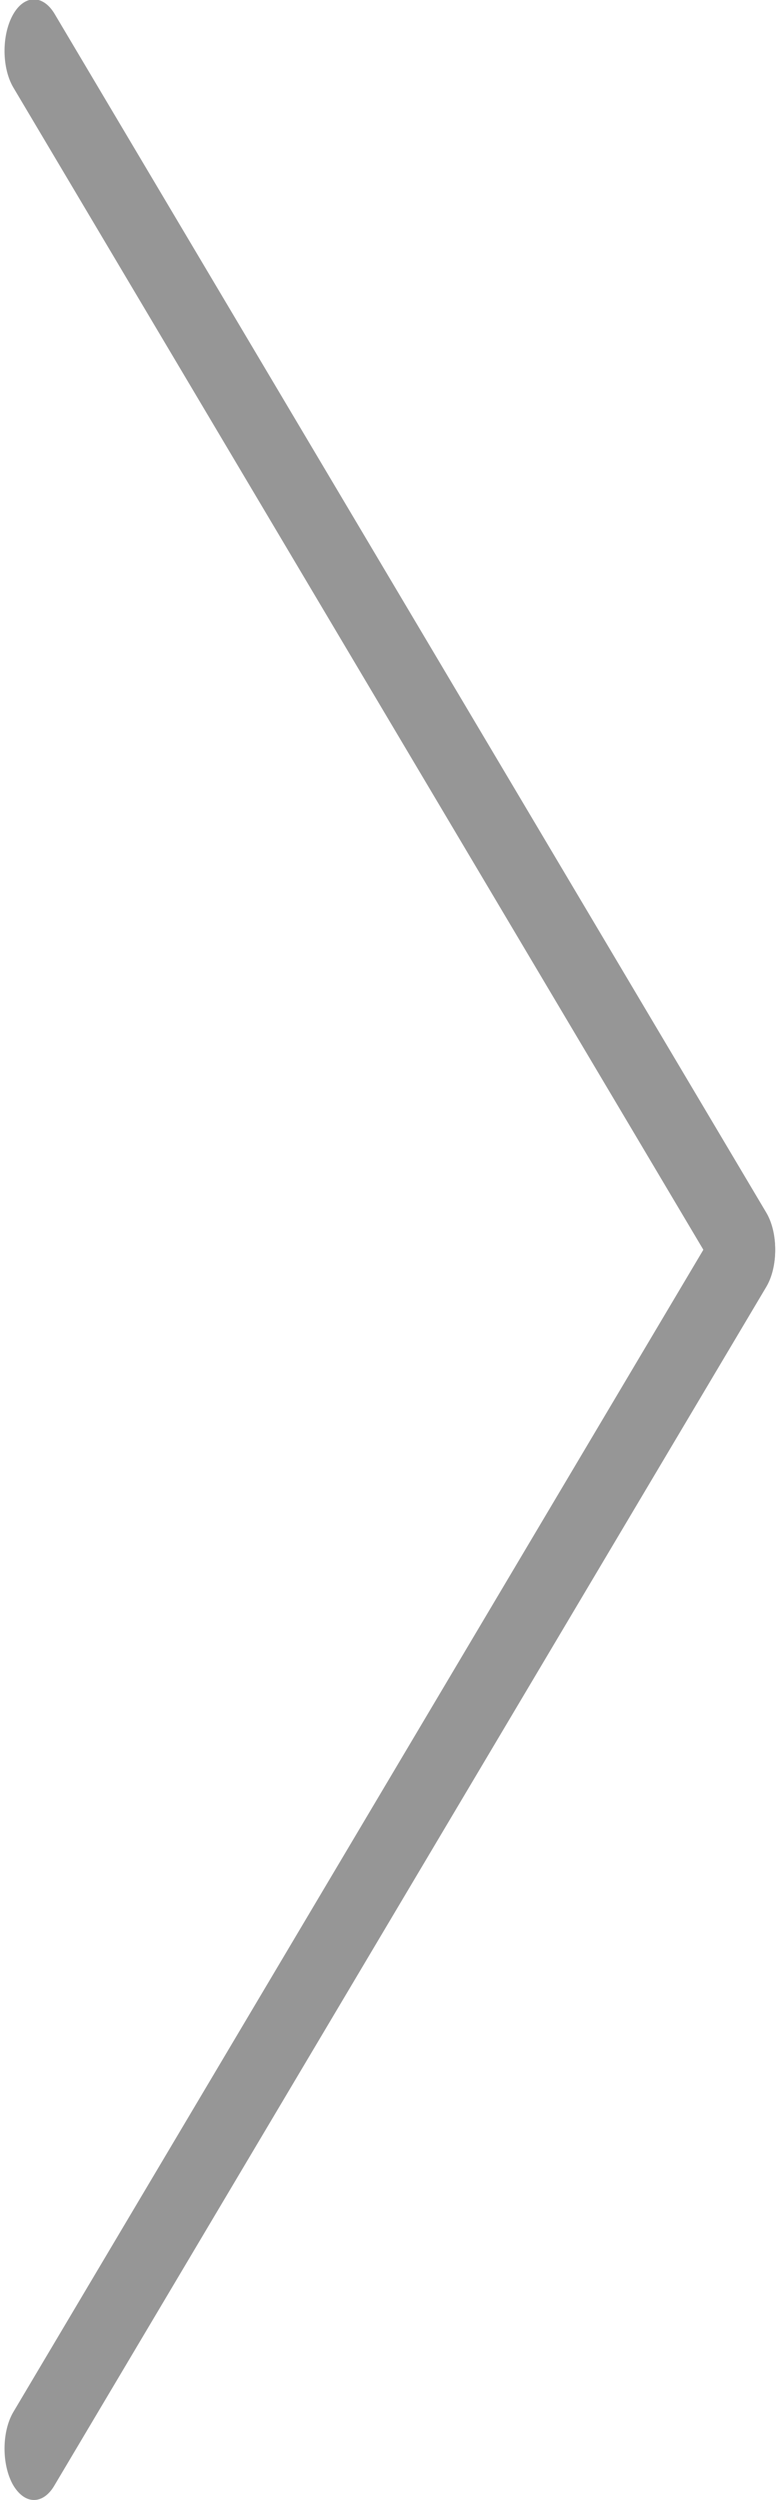 <?xml version="1.0" encoding="UTF-8" standalone="no"?>
<svg
   xmlns:dc="http://purl.org/dc/elements/1.1/"
   xmlns:cc="http://creativecommons.org/ns#"
   xmlns:rdf="http://www.w3.org/1999/02/22-rdf-syntax-ns#"
   xmlns:svg="http://www.w3.org/2000/svg"
   xmlns="http://www.w3.org/2000/svg"
   xmlns:sodipodi="http://sodipodi.sourceforge.net/DTD/sodipodi-0.dtd"
   xmlns:inkscape="http://www.inkscape.org/namespaces/inkscape"
   enable-background="new 0 0 512 512"
   id="Layer_1"
   version="1.1"
   viewBox="0 0 160 512"
   xml:space="preserve"
   inkscape:version="0.91 r13725"
   sodipodi:docname="right-wide-dark.svg"
   width="160"
   height="512"><defs
     id="defs4149" /><sodipodi:namedview
     pagecolor="#ffffff"
     bordercolor="#666666"
     borderopacity="1"
     objecttolerance="10"
     gridtolerance="10"
     guidetolerance="10"
     inkscape:pageopacity="0"
     inkscape:pageshadow="2"
     inkscape:window-width="1280"
     inkscape:window-height="697"
     id="namedview4147"
     showgrid="false"
     inkscape:zoom="0.921875"
     inkscape:cx="-26.693512"
     inkscape:cy="267.7374"
     inkscape:window-x="-8"
     inkscape:window-y="-8"
     inkscape:window-maximized="1"
     inkscape:current-layer="g4141" /><g
     id="g4141"
     transform="matrix(0.574,0,0,1,112.461,0)"><path
       d="m 70.219,266.5 c -2.6,0 -5.3,-1 -7.3,-3 L -191.081,18 c -4.2,-4 -4.3,-10.7 -0.3,-14.9 4,-4.2 10.7,-4.3 14.9,-0.3 L 77.519,248.3 c 4.2,4 4.3,10.7 0.3,14.9 -2.1,2.3 -4.8,3.3 -7.6,3.3 z"
       id="path4143"
       inkscape:connector-curvature="0"
       style="fill:#969696;fill-opacity:1" /><path
       d="m -183.781,512 c -2.8,0 -5.5,-1.1 -7.6,-3.2 -4,-4.2 -3.9,-10.9 0.3,-14.9 L 62.919,248.4 c 4.2,-4 10.9,-3.9 14.9,0.3 4,4.2 3.9,10.9 -0.3,14.9 L -176.481,509 c -2,2 -4.7,3 -7.3,3 z"
       id="path4145"
       inkscape:connector-curvature="0"
       style="fill:#969696;fill-opacity:1" /></g></svg>
